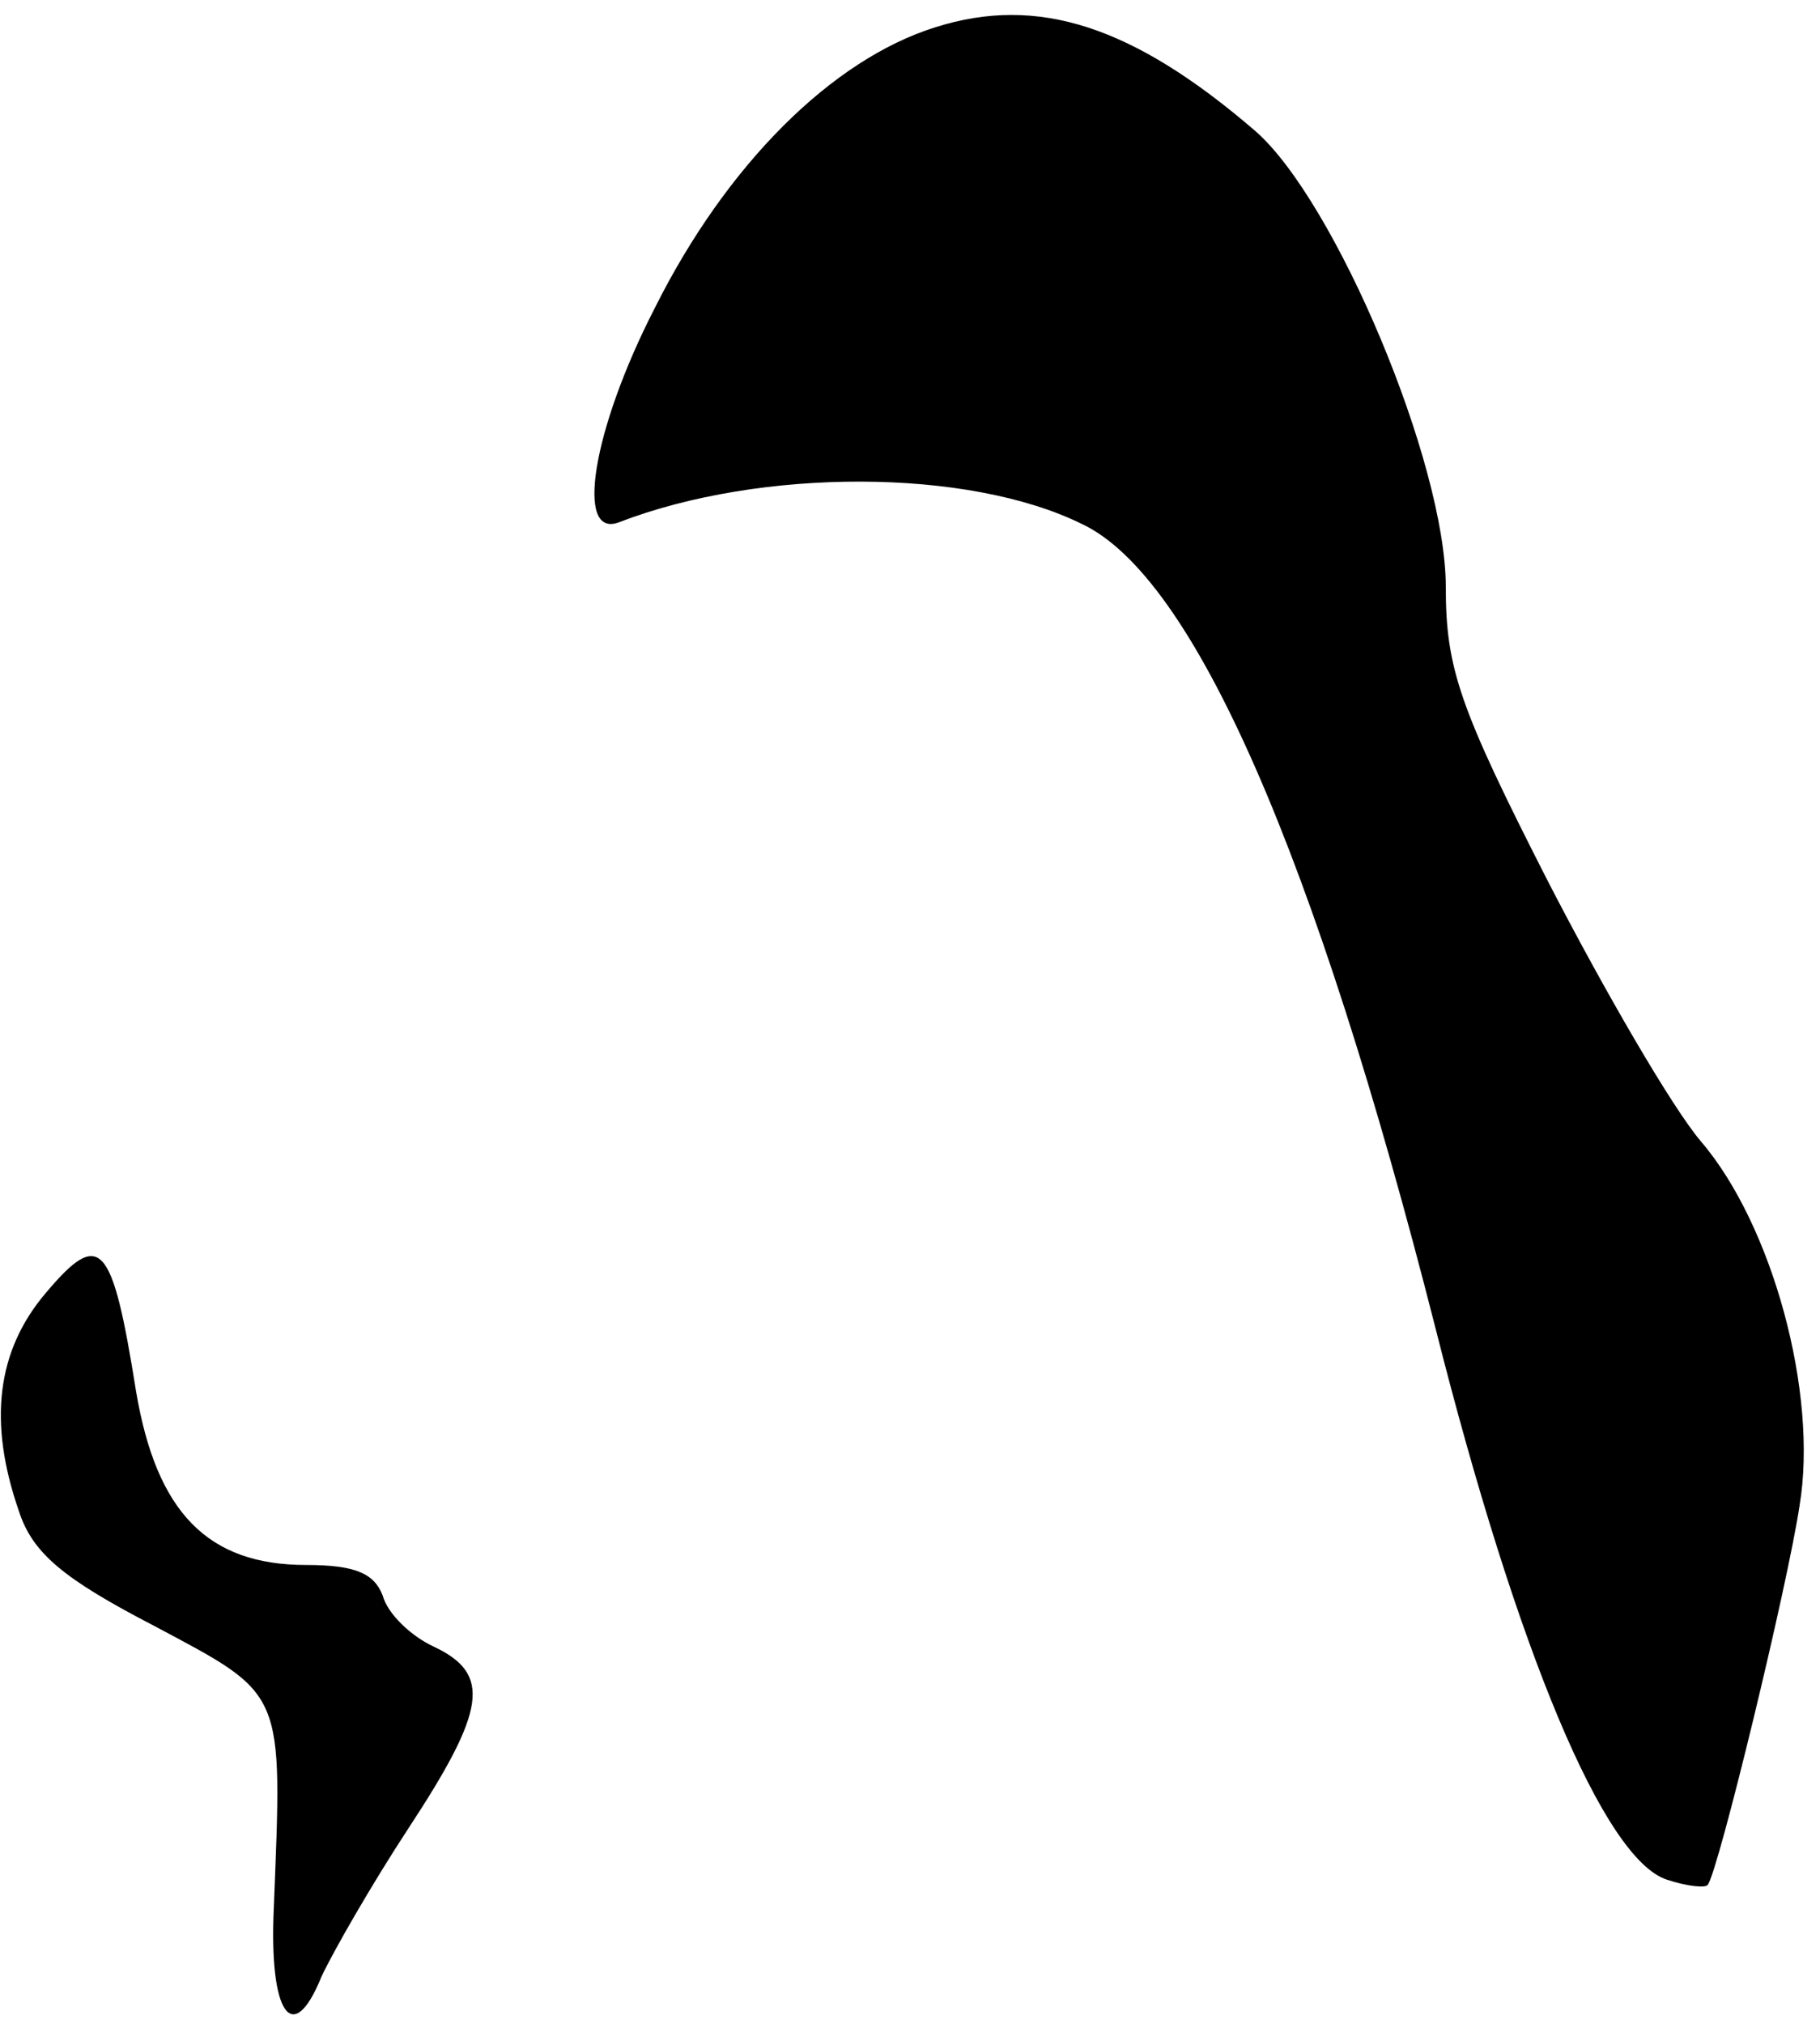 <?xml version="1.0" standalone="no"?>
<!DOCTYPE svg PUBLIC "-//W3C//DTD SVG 20010904//EN"
 "http://www.w3.org/TR/2001/REC-SVG-20010904/DTD/svg10.dtd">
<svg version="1.0" xmlns="http://www.w3.org/2000/svg"
 width="107pt" height="119pt" viewBox="0 0 107 119"
 preserveAspectRatio="xMidYMid meet">
<g transform="translate(0,119) scale(0.1,-0.1)"
fill="#000000" stroke="none">
<path fill="#000000" stroke="none" d="M550 1174 c-61 -19 -123 -81 -165 -165
-37 -72 -47 -136 -21 -126 83 32 205 32 272 -1 66 -31 137 -194 208 -473 48
-190 99 -312 136 -324 12 -4 23 -5 24 -3 6 7 47 176 54 223 11 66 -16 165 -58
214 -17 20 -57 89 -90 153 -52 102 -60 125 -60 173 0 73 -65 227 -112 268 -72
62 -128 80 -188 61z"/>
<path fill="#000000" stroke="none" d="M27 430 c-29 -34 -34 -76 -16 -128 8
-25 26 -40 80 -68 77 -41 75 -37 70 -165 -3 -63 11 -83 28 -41 7 15 30 55 51
87 46 70 49 91 15 107 -13 6 -27 19 -30 30 -5 13 -16 18 -45 18 -58 0 -88 31
-100 102 -14 88 -21 96 -53 58z"/>
</g>
</svg>
